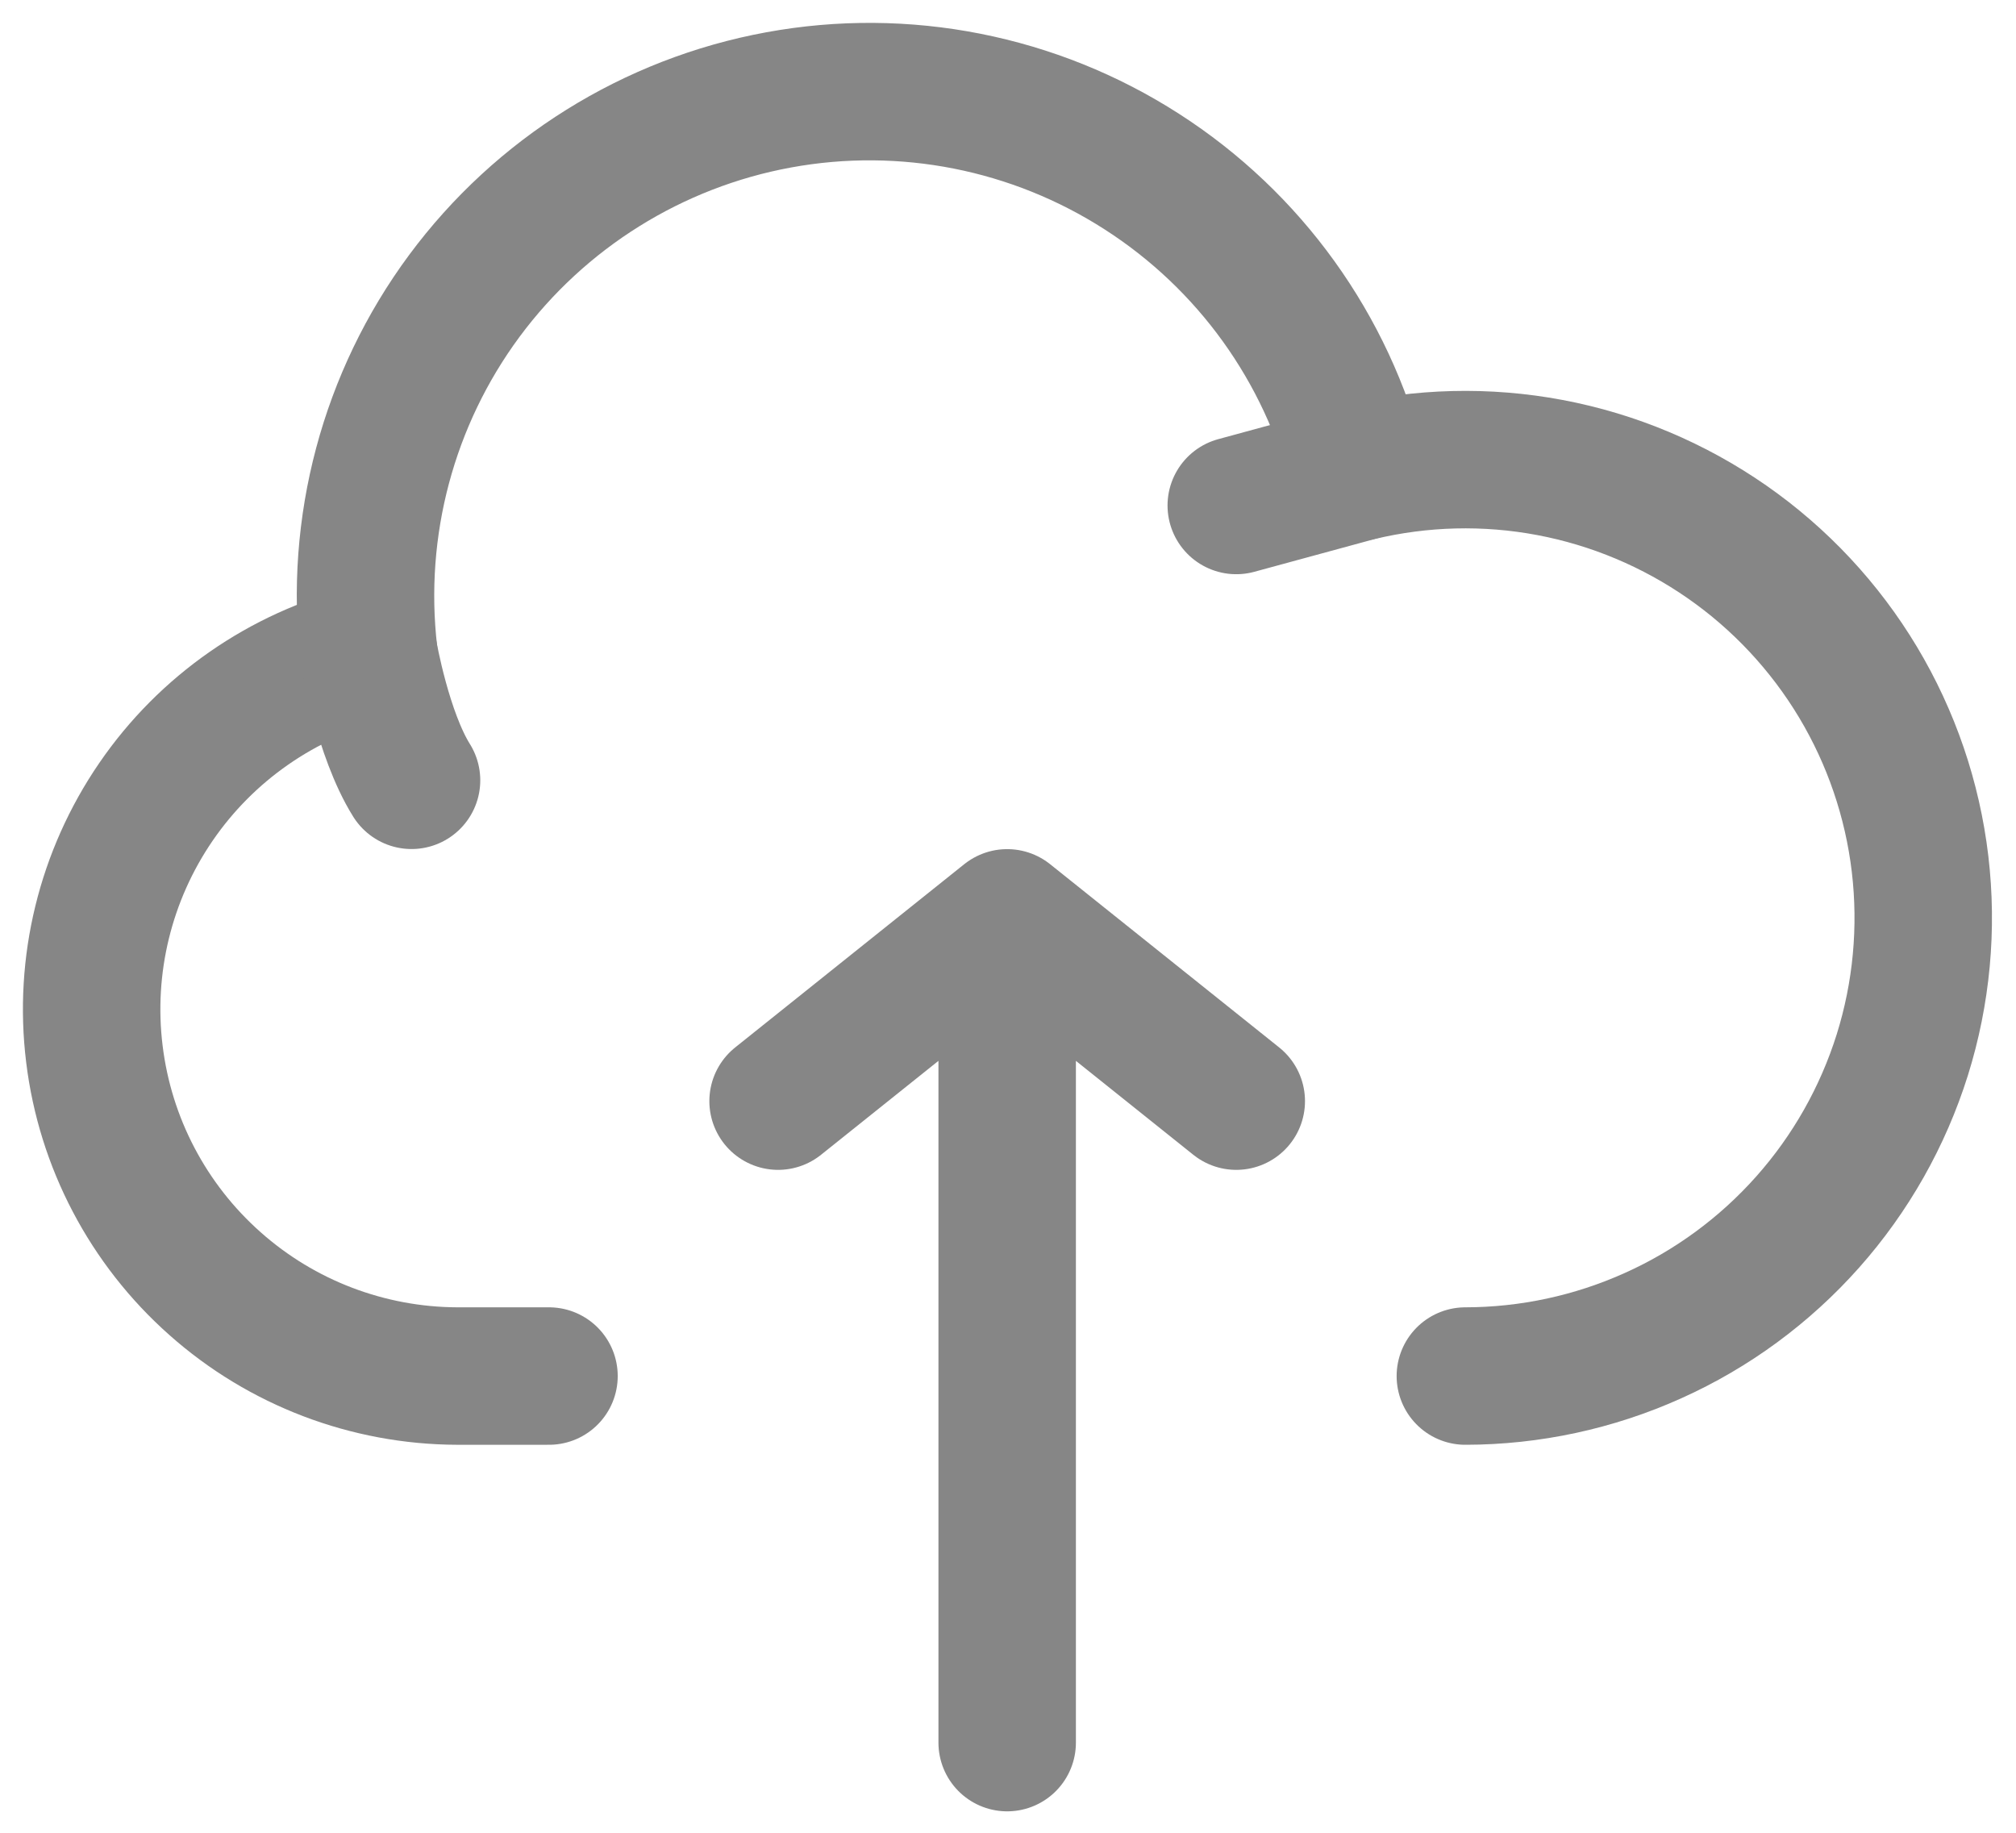<svg width="22" height="20" viewBox="0 0 22 20" fill="none" xmlns="http://www.w3.org/2000/svg">
<path d="M4.025 7.133C3.08 7.371 2.253 7.946 1.702 8.75C1.15 9.555 0.911 10.533 1.03 11.501C1.148 12.469 1.616 13.36 2.346 14.007C3.075 14.655 4.016 15.013 4.991 15.016H5.991M10.991 10.016V19.016V10.016ZM10.991 10.016L8.491 12.016L10.991 10.016ZM10.991 10.016L13.491 12.016L10.991 10.016Z" stroke="#868686" stroke-width="1.5" stroke-linecap="round" stroke-linejoin="round"/>
<path d="M14.821 5.153C14.48 3.8 13.636 2.627 12.461 1.873C11.287 1.118 9.87 0.838 8.497 1.09C7.124 1.342 5.898 2.107 5.067 3.229C4.237 4.351 3.865 5.747 4.025 7.133C4.025 7.133 4.178 8.015 4.491 8.515" stroke="#868686" stroke-width="1.5" stroke-linecap="round" stroke-linejoin="round"/>
<path d="M15.991 15.016C16.697 15.015 17.395 14.865 18.039 14.575C18.683 14.286 19.258 13.863 19.727 13.335C20.196 12.807 20.547 12.186 20.759 11.512C20.97 10.838 21.036 10.128 20.953 9.427C20.87 8.725 20.639 8.05 20.276 7.444C19.913 6.839 19.426 6.317 18.846 5.913C18.267 5.51 17.609 5.233 16.915 5.102C16.221 4.971 15.508 4.989 14.821 5.154L13.491 5.516" stroke="#868686" stroke-width="1.5" stroke-linecap="round" stroke-linejoin="round"/>
</svg>
